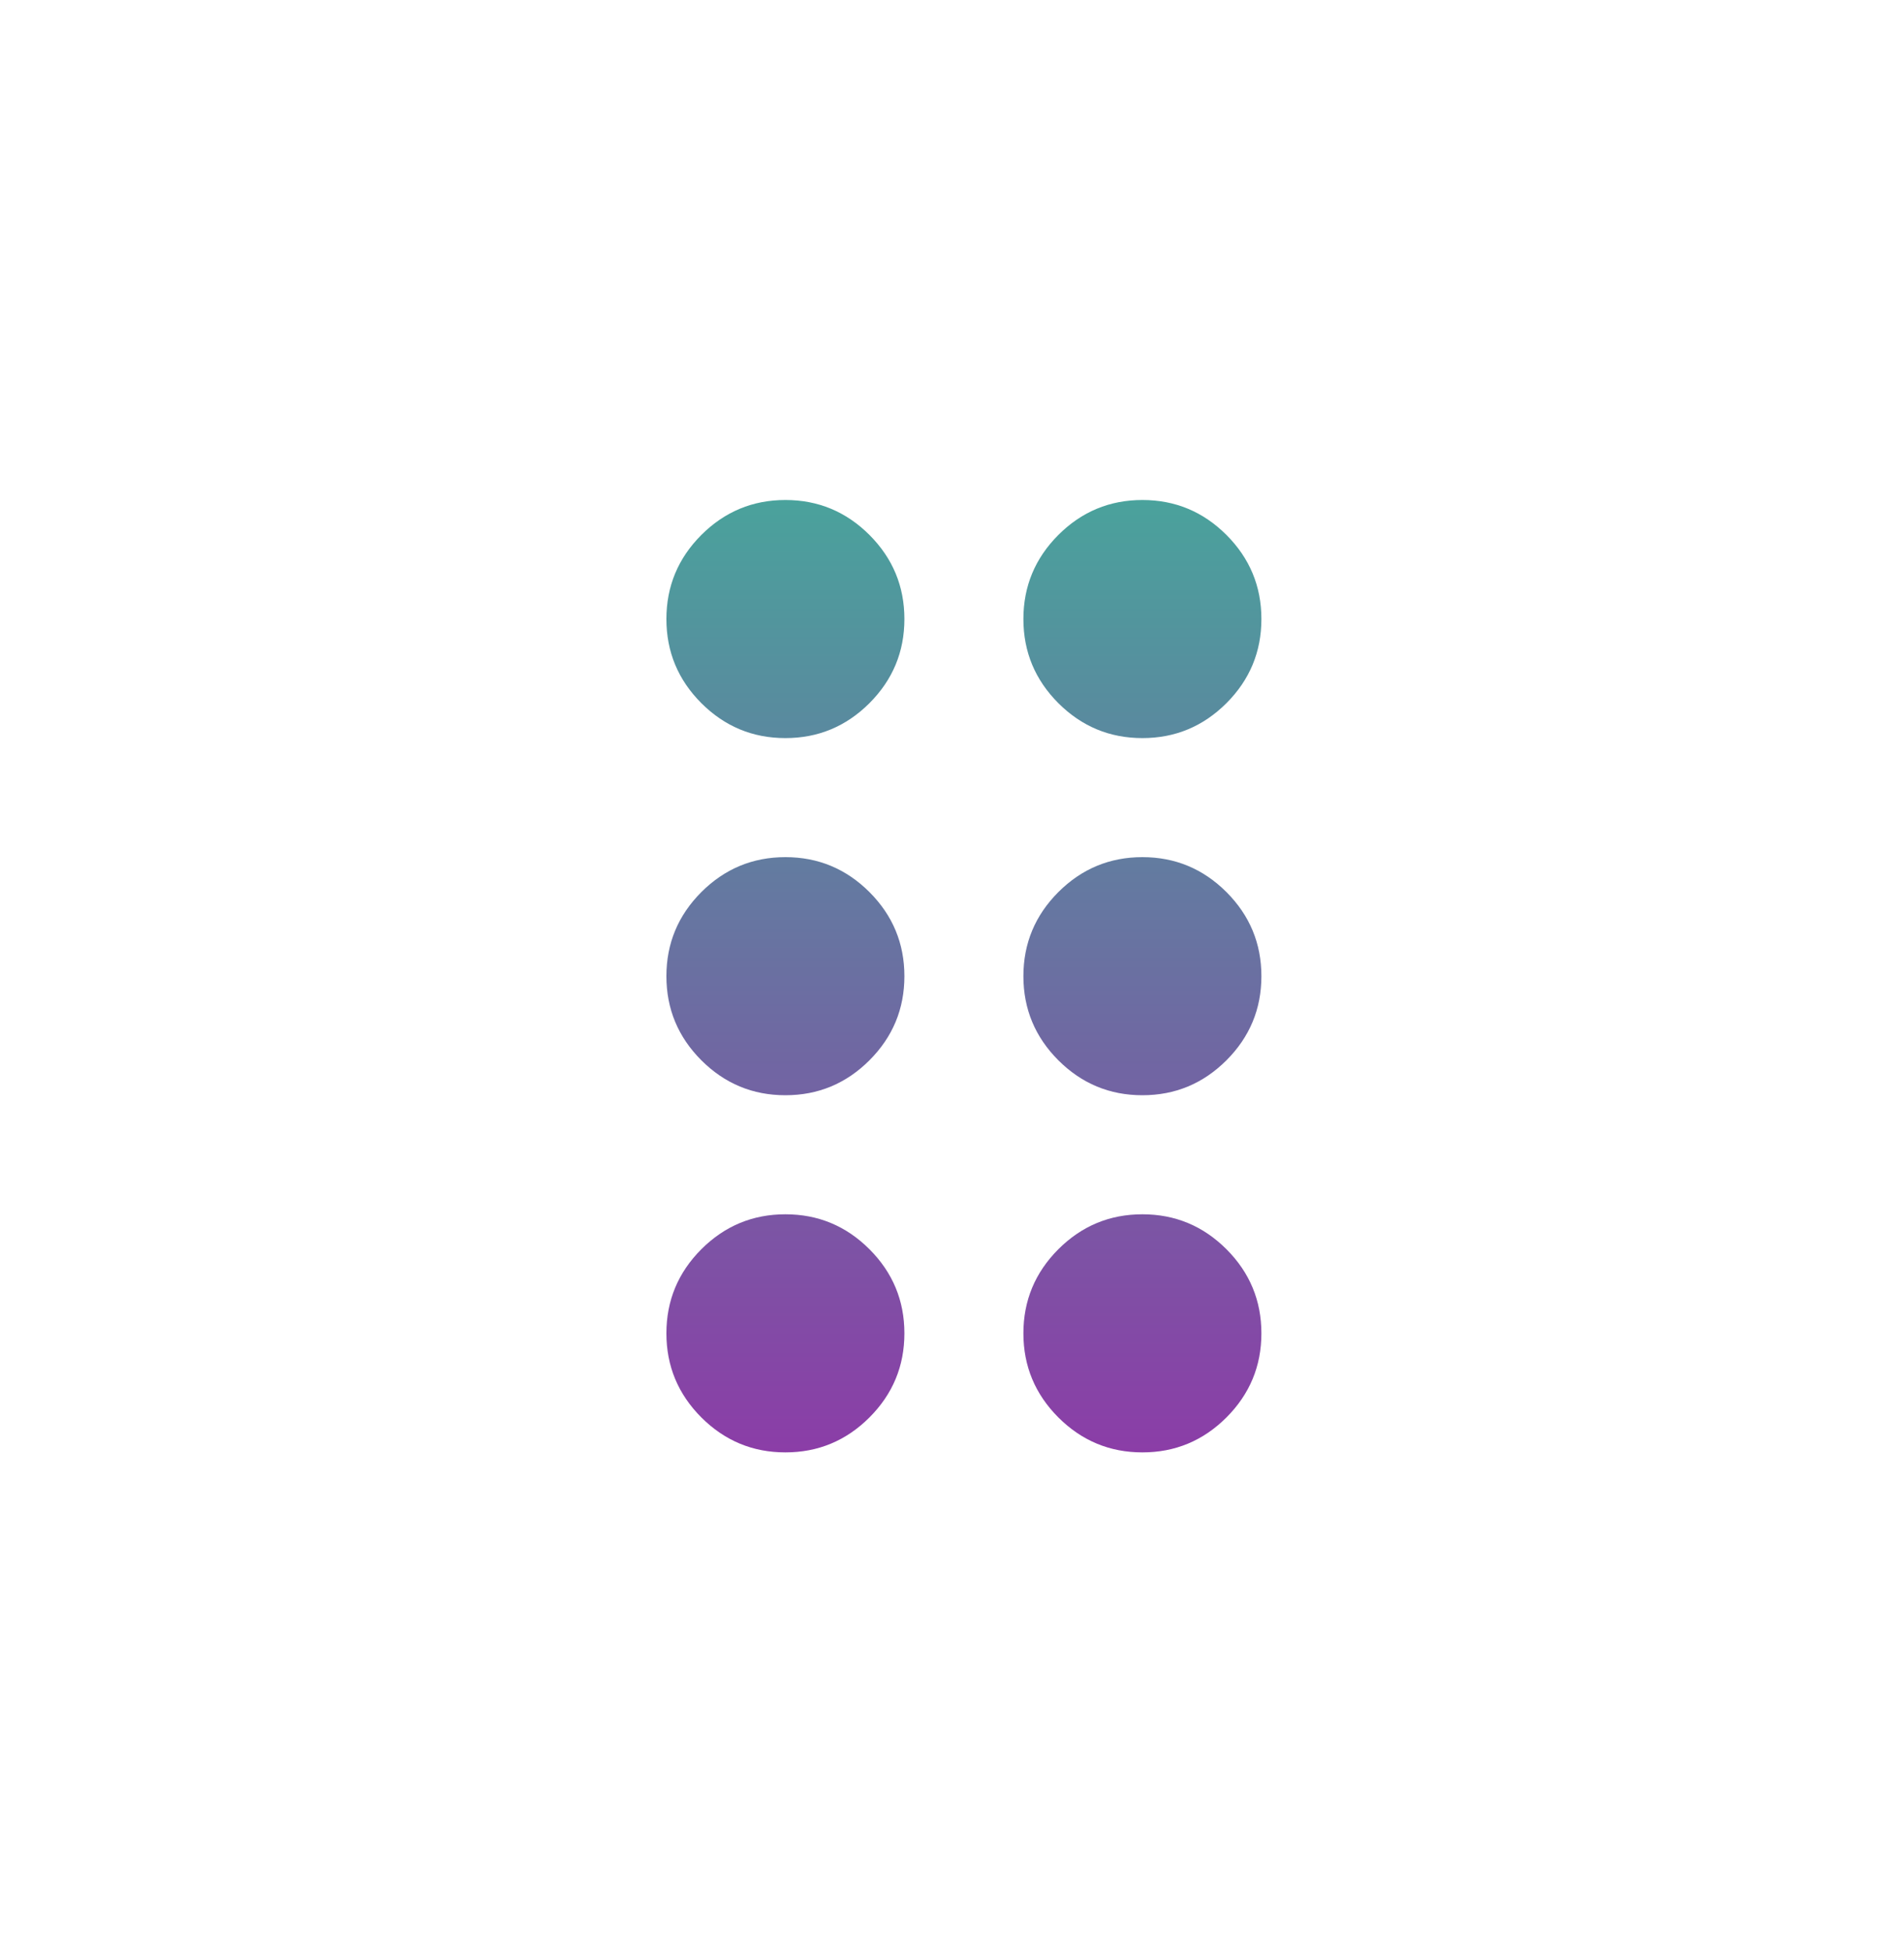 <svg width="40" height="41" viewBox="0 0 40 41" fill="none" xmlns="http://www.w3.org/2000/svg">
<g id="drag_indicator_FILL1_wght400_GRAD0_opsz24 1">
<path id="Vector" d="M16.5 30.5C15.812 30.5 15.224 30.255 14.734 29.766C14.245 29.276 14 28.688 14 28C14 27.312 14.245 26.724 14.734 26.234C15.224 25.745 15.812 25.5 16.5 25.5C17.188 25.5 17.776 25.745 18.266 26.234C18.755 26.724 19 27.312 19 28C19 28.688 18.755 29.276 18.266 29.766C17.776 30.255 17.188 30.5 16.5 30.5ZM24 30.5C23.312 30.5 22.724 30.255 22.234 29.766C21.745 29.276 21.5 28.688 21.5 28C21.5 27.312 21.745 26.724 22.234 26.234C22.724 25.745 23.312 25.5 24 25.5C24.688 25.5 25.276 25.745 25.766 26.234C26.255 26.724 26.5 27.312 26.5 28C26.5 28.688 26.255 29.276 25.766 29.766C25.276 30.255 24.688 30.5 24 30.5ZM16.5 23C15.812 23 15.224 22.755 14.734 22.266C14.245 21.776 14 21.188 14 20.5C14 19.812 14.245 19.224 14.734 18.734C15.224 18.245 15.812 18 16.5 18C17.188 18 17.776 18.245 18.266 18.734C18.755 19.224 19 19.812 19 20.5C19 21.188 18.755 21.776 18.266 22.266C17.776 22.755 17.188 23 16.5 23ZM24 23C23.312 23 22.724 22.755 22.234 22.266C21.745 21.776 21.5 21.188 21.5 20.5C21.5 19.812 21.745 19.224 22.234 18.734C22.724 18.245 23.312 18 24 18C24.688 18 25.276 18.245 25.766 18.734C26.255 19.224 26.5 19.812 26.5 20.5C26.5 21.188 26.255 21.776 25.766 22.266C25.276 22.755 24.688 23 24 23ZM16.5 15.5C15.812 15.5 15.224 15.255 14.734 14.766C14.245 14.276 14 13.688 14 13C14 12.312 14.245 11.724 14.734 11.234C15.224 10.745 15.812 10.5 16.5 10.5C17.188 10.5 17.776 10.745 18.266 11.234C18.755 11.724 19 12.312 19 13C19 13.688 18.755 14.276 18.266 14.766C17.776 15.255 17.188 15.5 16.5 15.5ZM24 15.5C23.312 15.5 22.724 15.255 22.234 14.766C21.745 14.276 21.5 13.688 21.5 13C21.5 12.312 21.745 11.724 22.234 11.234C22.724 10.745 23.312 10.5 24 10.5C24.688 10.5 25.276 10.745 25.766 11.234C26.255 11.724 26.5 12.312 26.5 13C26.5 13.688 26.255 14.276 25.766 14.766C25.276 15.255 24.688 15.5 24 15.5Z" fill="url(#paint0_linear_32_45525)"/>
</g>
<defs>
<linearGradient id="paint0_linear_32_45525" x1="20.25" y1="10.5" x2="20.25" y2="30.5" gradientUnits="userSpaceOnUse">
<stop stop-color="#4AA29C"/>
<stop offset="1" stop-color="#8B3DA7"/>
</linearGradient>
</defs>
</svg>
